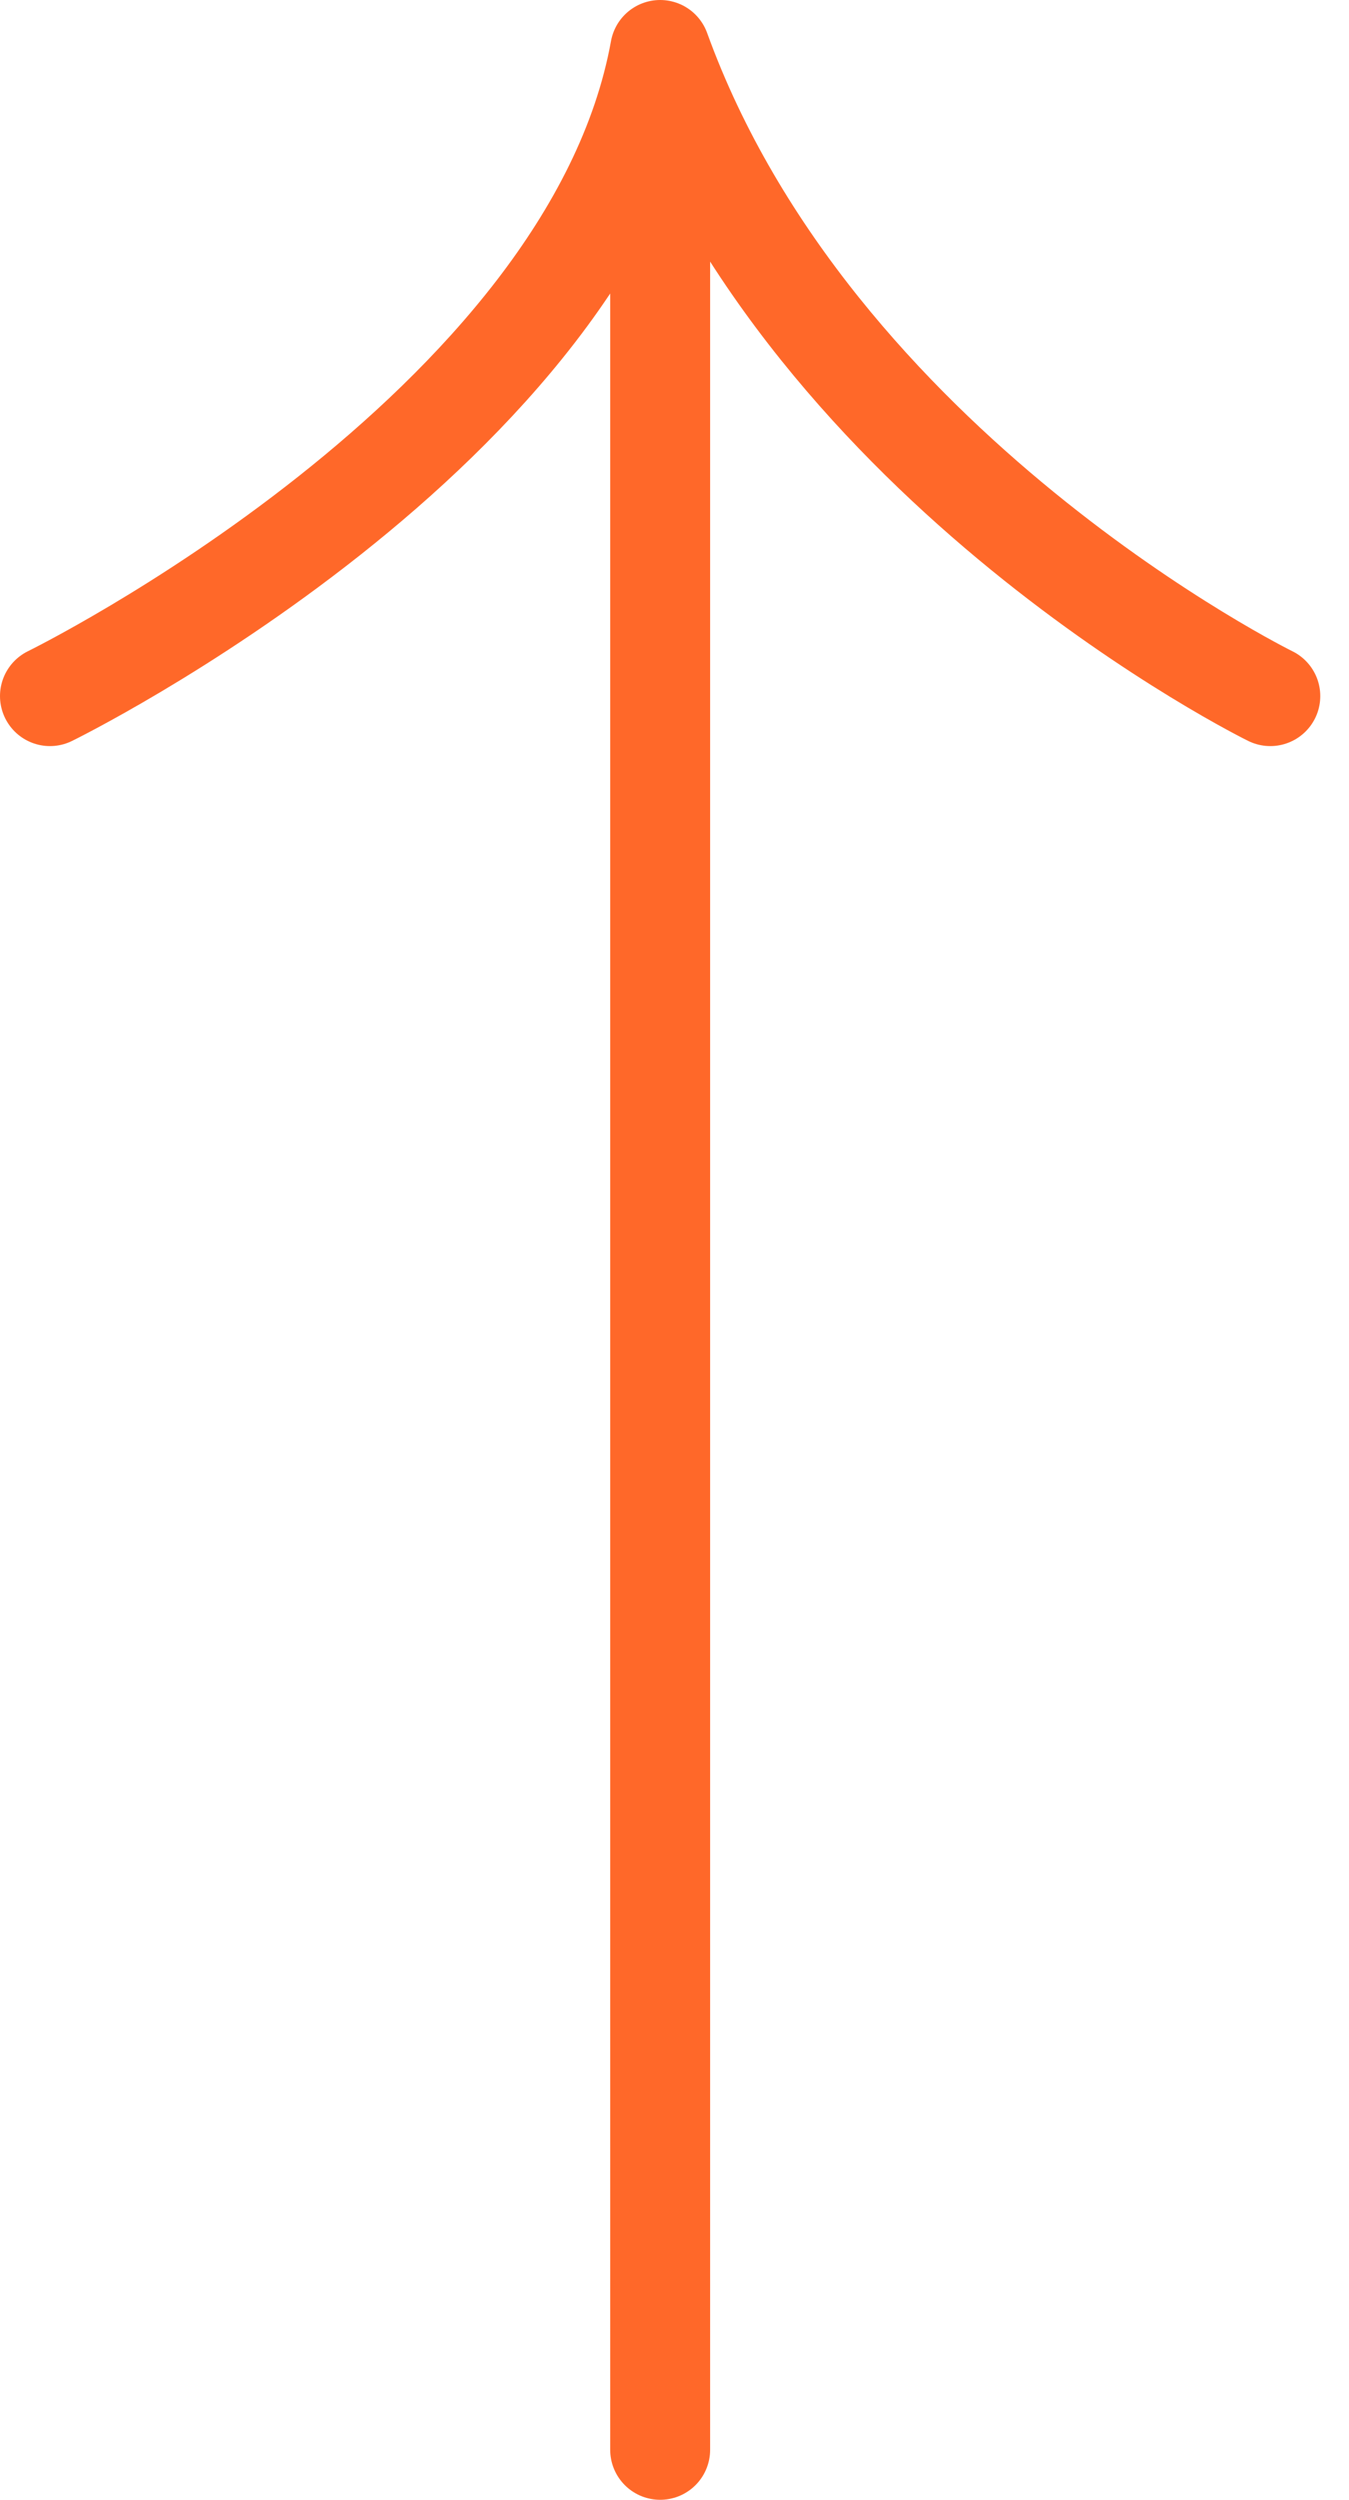 <svg width="27" height="50" viewBox="0 0 27 50" fill="none" xmlns="http://www.w3.org/2000/svg">
<path d="M13.213 49C13.213 49 13.213 19.745 13.213 1M13.213 1C16.266 9.424 25.425 13.923 25.425 13.923M13.213 1C11.832 8.616 1 13.923 1 13.923" stroke="#FF6829" stroke-width="2" stroke-linecap="round" stroke-linejoin="round"/>
</svg>
